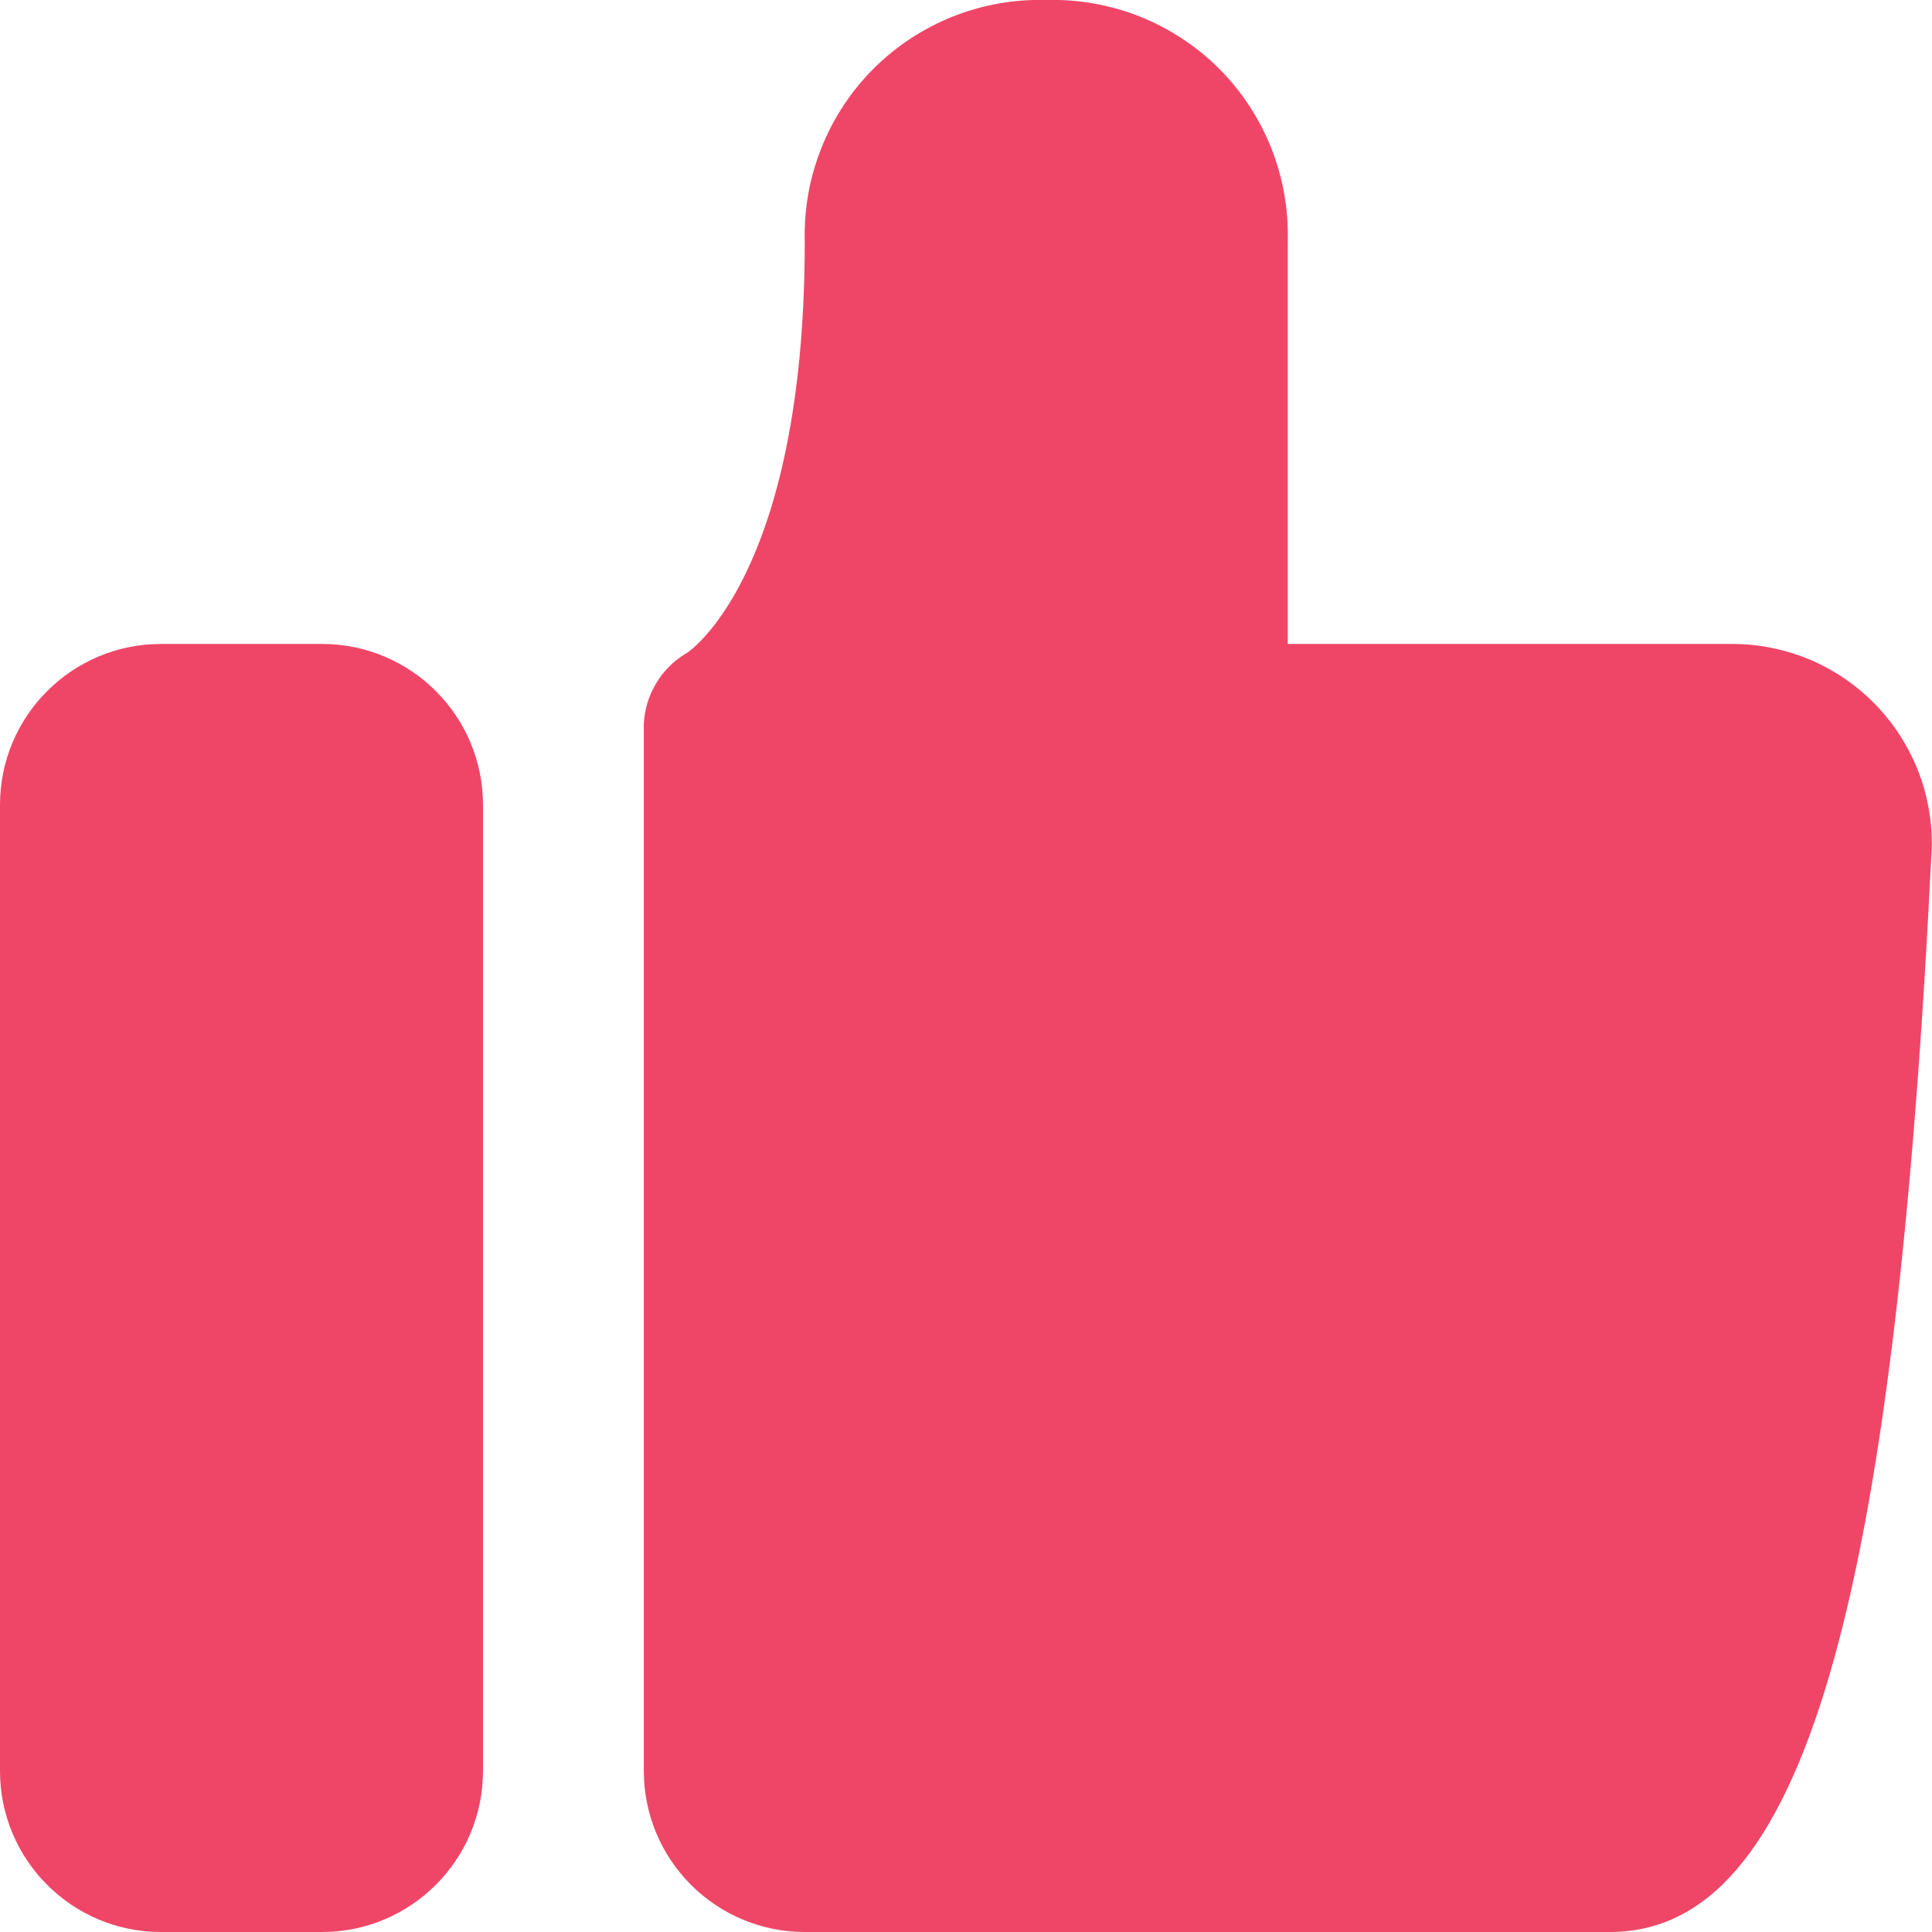 <svg width="13" height="13" viewBox="0 0 13 13" fill="none" xmlns="http://www.w3.org/2000/svg">
<g clip-path="url(#clip0_796_1147)">
<path d="M5.415 13H10.832C12.132 13 12.749 10.833 12.999 5.687C13 5.511 12.967 5.336 12.901 5.172C12.834 5.009 12.737 4.86 12.613 4.734C12.489 4.608 12.342 4.508 12.18 4.439C12.017 4.371 11.843 4.334 11.666 4.333H8.665V1.625C8.671 1.41 8.633 1.196 8.554 0.996C8.474 0.796 8.355 0.614 8.203 0.462C8.051 0.31 7.869 0.191 7.669 0.111C7.469 0.032 7.255 -0.006 7.04 -0C6.825 -0.006 6.611 0.032 6.412 0.111C6.212 0.191 6.03 0.31 5.878 0.462C5.726 0.614 5.606 0.796 5.527 0.996C5.447 1.196 5.409 1.41 5.415 1.625C5.415 3.878 4.625 4.398 4.614 4.398C4.531 4.448 4.462 4.518 4.413 4.601C4.364 4.684 4.336 4.778 4.332 4.875V11.916C4.332 12.204 4.446 12.479 4.649 12.682C4.853 12.886 5.128 13 5.415 13Z" fill="#EF4667"/>
<path d="M2.167 4.333H1.083C0.485 4.333 0 4.818 0 5.416V11.916C0 12.515 0.485 13 1.083 13H2.167C2.765 13 3.25 12.515 3.25 11.916V5.416C3.25 4.818 2.765 4.333 2.167 4.333Z" fill="#EF4667"/>
</g>
<defs>
<clipPath id="clip0_796_1147">
<rect width="13" height="13" fill="white"/>
</clipPath>
</defs>
</svg>
